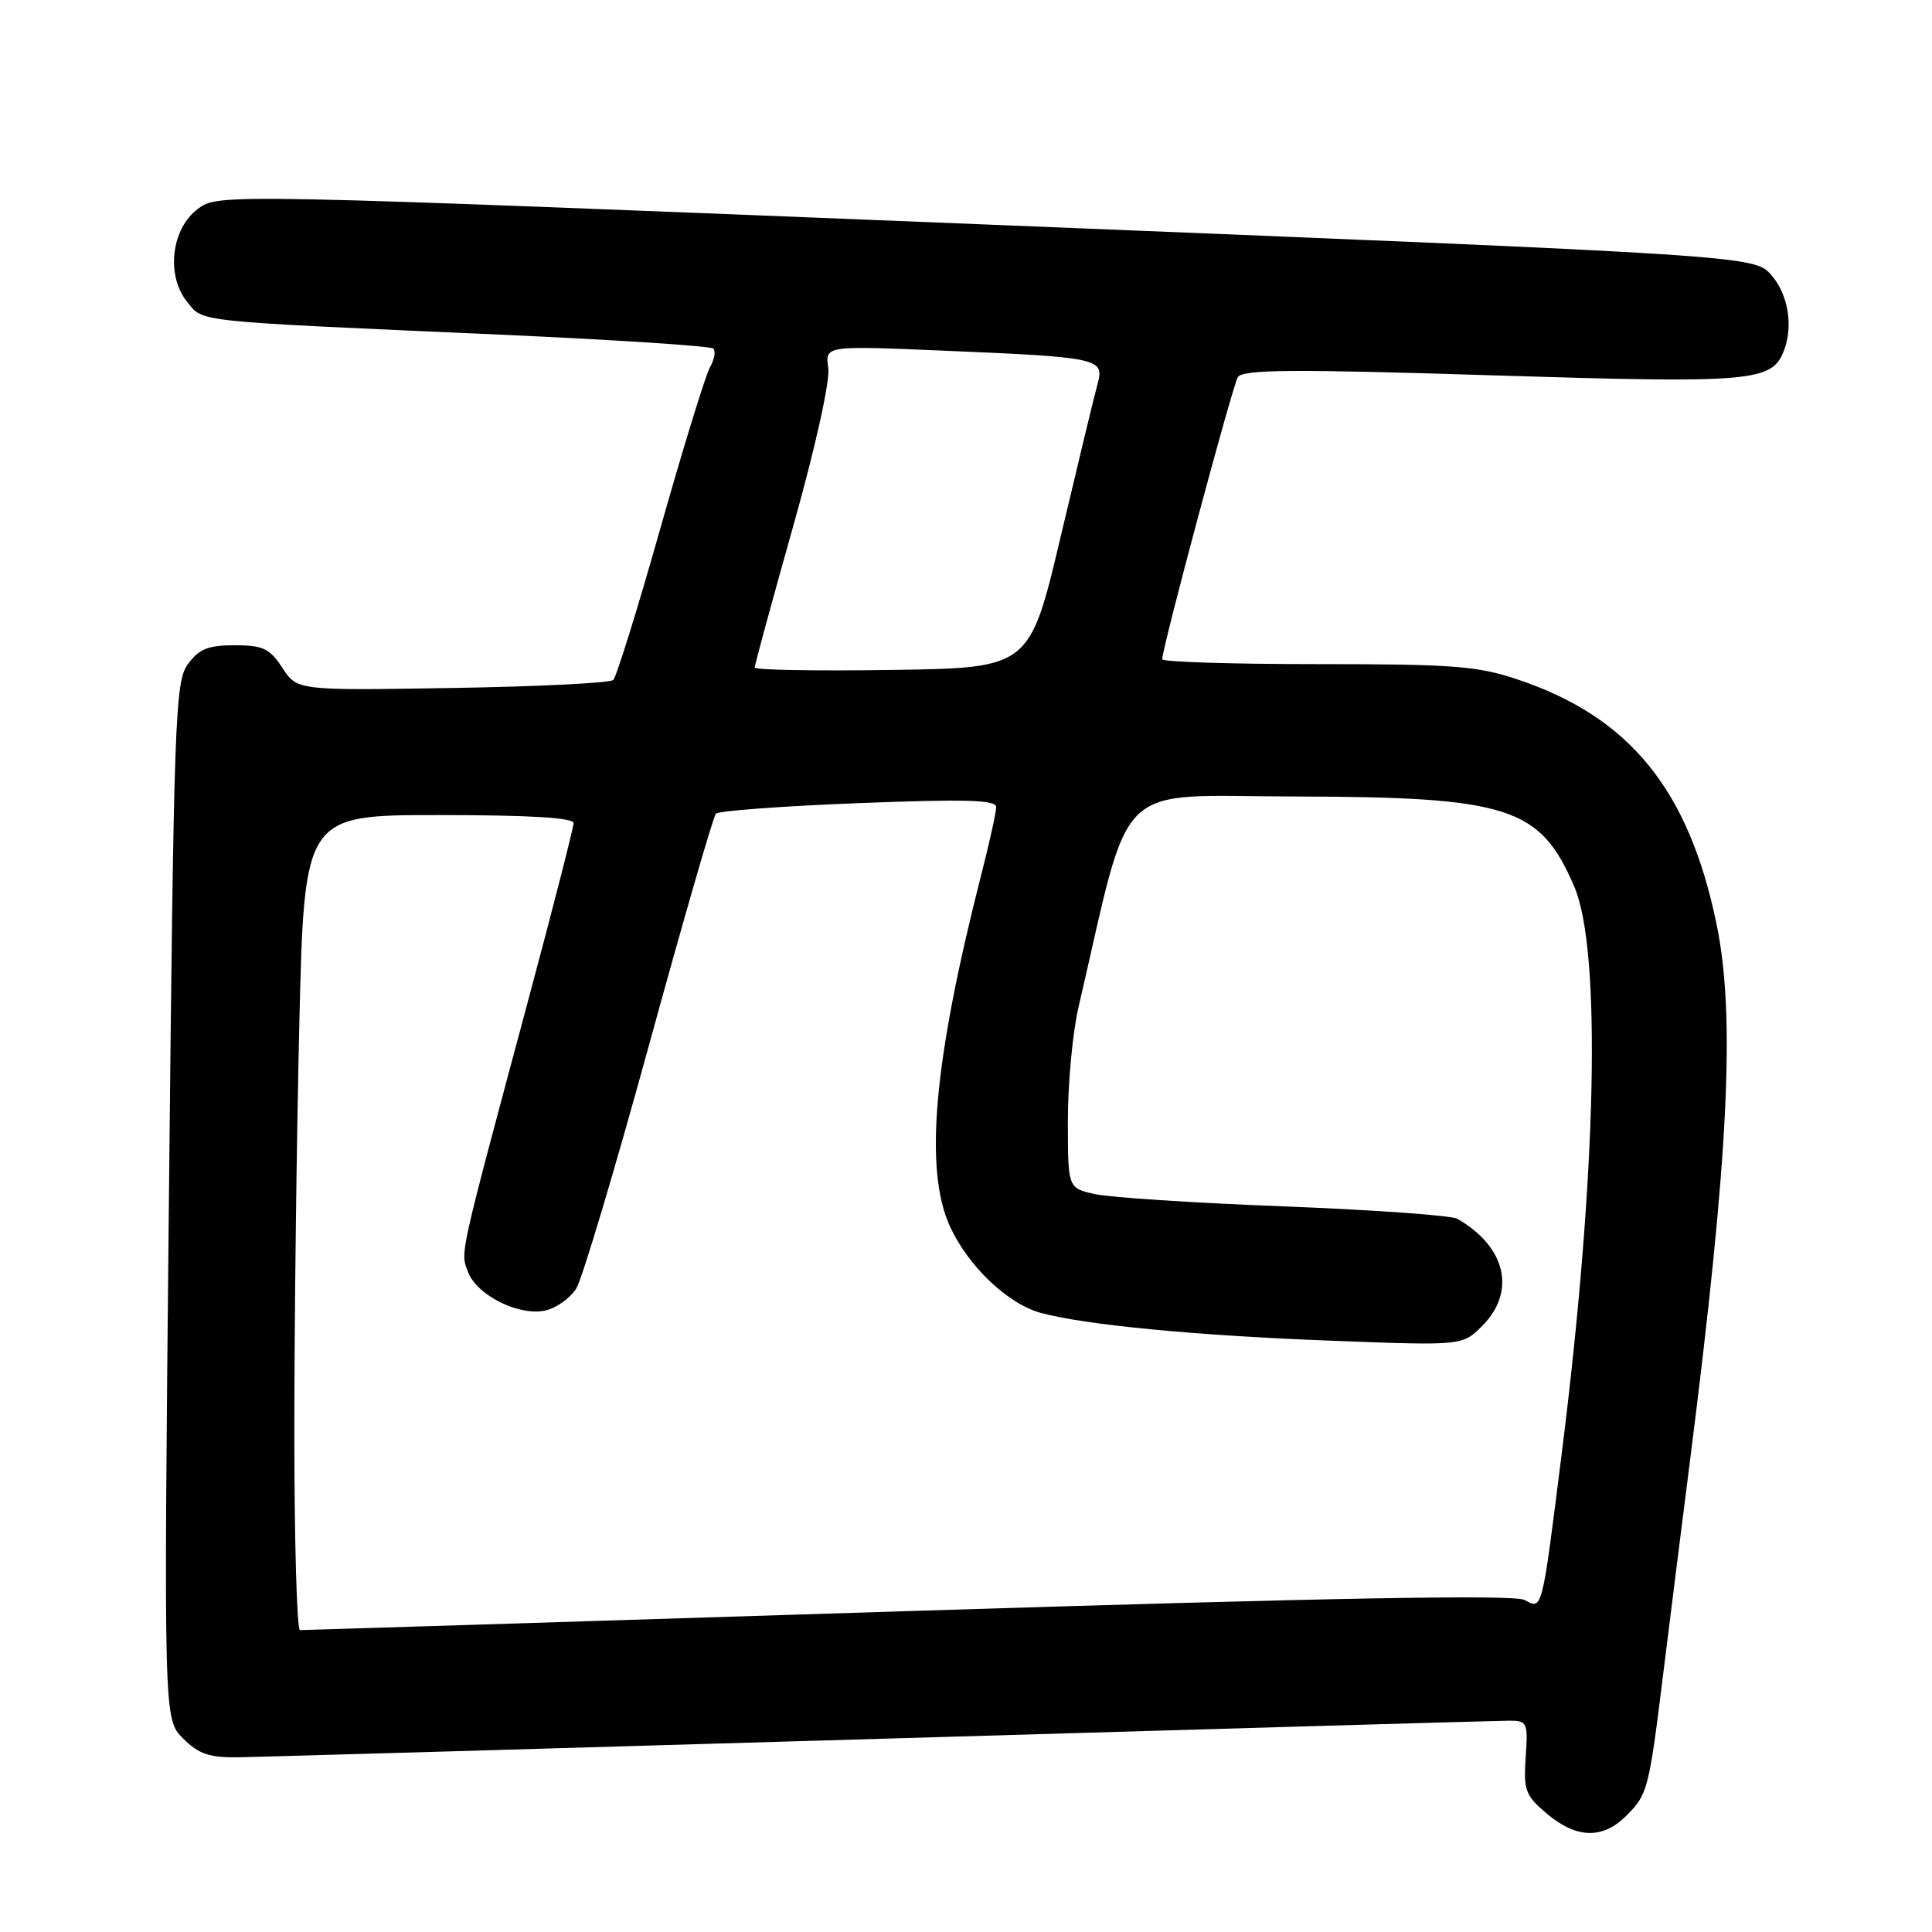 <?xml version="1.0" encoding="UTF-8" standalone="no"?>
<!DOCTYPE svg PUBLIC "-//W3C//DTD SVG 1.1//EN" "http://www.w3.org/Graphics/SVG/1.1/DTD/svg11.dtd" >
<svg xmlns="http://www.w3.org/2000/svg" xmlns:xlink="http://www.w3.org/1999/xlink" version="1.1" viewBox="0 0 256 256">
 <g >
 <path fill="currentColor"
d=" M 215.50 240.59 C 218.34 237.75 218.49 237.17 220.42 221.50 C 221.24 214.90 222.82 202.30 223.94 193.50 C 229.05 153.33 229.98 134.65 227.45 122.44 C 223.79 104.68 215.97 95.04 201.20 90.07 C 195.79 88.24 192.64 88.00 174.53 88.00 C 163.24 88.00 154.00 87.71 154.00 87.35 C 154.00 85.84 163.31 51.12 164.02 49.97 C 164.65 48.95 171.32 48.90 197.65 49.73 C 232.22 50.81 234.79 50.60 236.38 46.46 C 237.63 43.20 236.95 39.05 234.74 36.48 C 232.48 33.86 232.48 33.86 130.71 29.75 C 28.94 25.65 28.94 25.65 26.22 27.68 C 22.69 30.30 21.97 36.51 24.80 40.00 C 27.00 42.71 25.16 42.52 66.20 44.34 C 81.44 45.02 94.19 45.85 94.52 46.19 C 94.86 46.53 94.66 47.64 94.08 48.65 C 93.50 49.67 90.55 59.25 87.52 69.94 C 84.50 80.63 81.68 89.70 81.26 90.10 C 80.84 90.50 71.25 90.98 59.95 91.16 C 39.39 91.50 39.39 91.50 37.42 88.50 C 35.74 85.92 34.84 85.50 31.09 85.50 C 27.58 85.50 26.36 85.99 24.90 88.00 C 23.19 90.34 23.03 94.97 22.38 159.14 C 21.69 227.78 21.69 227.78 24.26 230.36 C 26.35 232.44 27.75 232.91 31.67 232.85 C 34.33 232.80 72.72 231.70 117.00 230.39 C 161.28 229.08 198.62 228.00 200.00 228.00 C 202.37 228.00 202.48 228.25 202.16 232.84 C 201.86 237.23 202.12 237.92 204.99 240.34 C 208.92 243.64 212.37 243.72 215.50 240.59 Z  M 39.00 189.75 C 39.00 175.31 39.30 151.01 39.66 135.75 C 40.32 108.00 40.32 108.00 58.16 108.00 C 70.17 108.00 76.00 108.35 76.00 109.07 C 76.00 109.66 73.32 120.12 70.05 132.32 C 60.69 167.22 60.99 165.85 62.02 168.55 C 63.21 171.69 68.93 174.49 72.38 173.62 C 73.81 173.26 75.60 171.96 76.36 170.73 C 77.13 169.51 81.46 155.00 85.99 138.50 C 90.52 122.00 94.51 108.19 94.86 107.82 C 95.21 107.44 103.71 106.81 113.75 106.42 C 127.91 105.87 132.00 105.98 132.00 106.94 C 132.00 107.61 131.09 111.74 129.97 116.11 C 123.71 140.63 122.44 154.99 125.87 162.50 C 128.29 167.79 133.57 172.81 137.96 173.98 C 143.94 175.58 158.68 176.99 176.64 177.66 C 193.78 178.31 193.78 178.31 196.39 175.70 C 200.94 171.15 199.56 165.19 193.09 161.49 C 192.31 161.05 181.96 160.31 170.09 159.85 C 158.22 159.40 146.93 158.66 145.00 158.21 C 141.50 157.41 141.50 157.41 141.50 148.45 C 141.50 143.53 142.13 136.80 142.90 133.50 C 150.05 102.71 147.20 105.50 171.57 105.54 C 199.96 105.60 204.09 106.93 208.61 117.51 C 212.23 125.98 211.57 155.76 206.95 192.50 C 204.27 213.77 204.40 213.28 202.00 212.00 C 200.64 211.27 176.38 211.71 120.28 213.48 C 76.40 214.87 40.16 216.00 39.75 216.00 C 39.34 216.00 39.00 204.19 39.00 189.75 Z  M 100.00 88.45 C 100.00 88.12 102.29 79.71 105.09 69.77 C 108.06 59.23 110.00 50.47 109.75 48.75 C 109.32 45.80 109.32 45.80 124.91 46.46 C 145.65 47.33 146.37 47.48 145.44 50.85 C 145.03 52.31 142.85 61.38 140.57 71.00 C 136.44 88.50 136.44 88.50 118.22 88.77 C 108.20 88.92 100.00 88.78 100.00 88.45 Z "/>
</g>
</svg>
